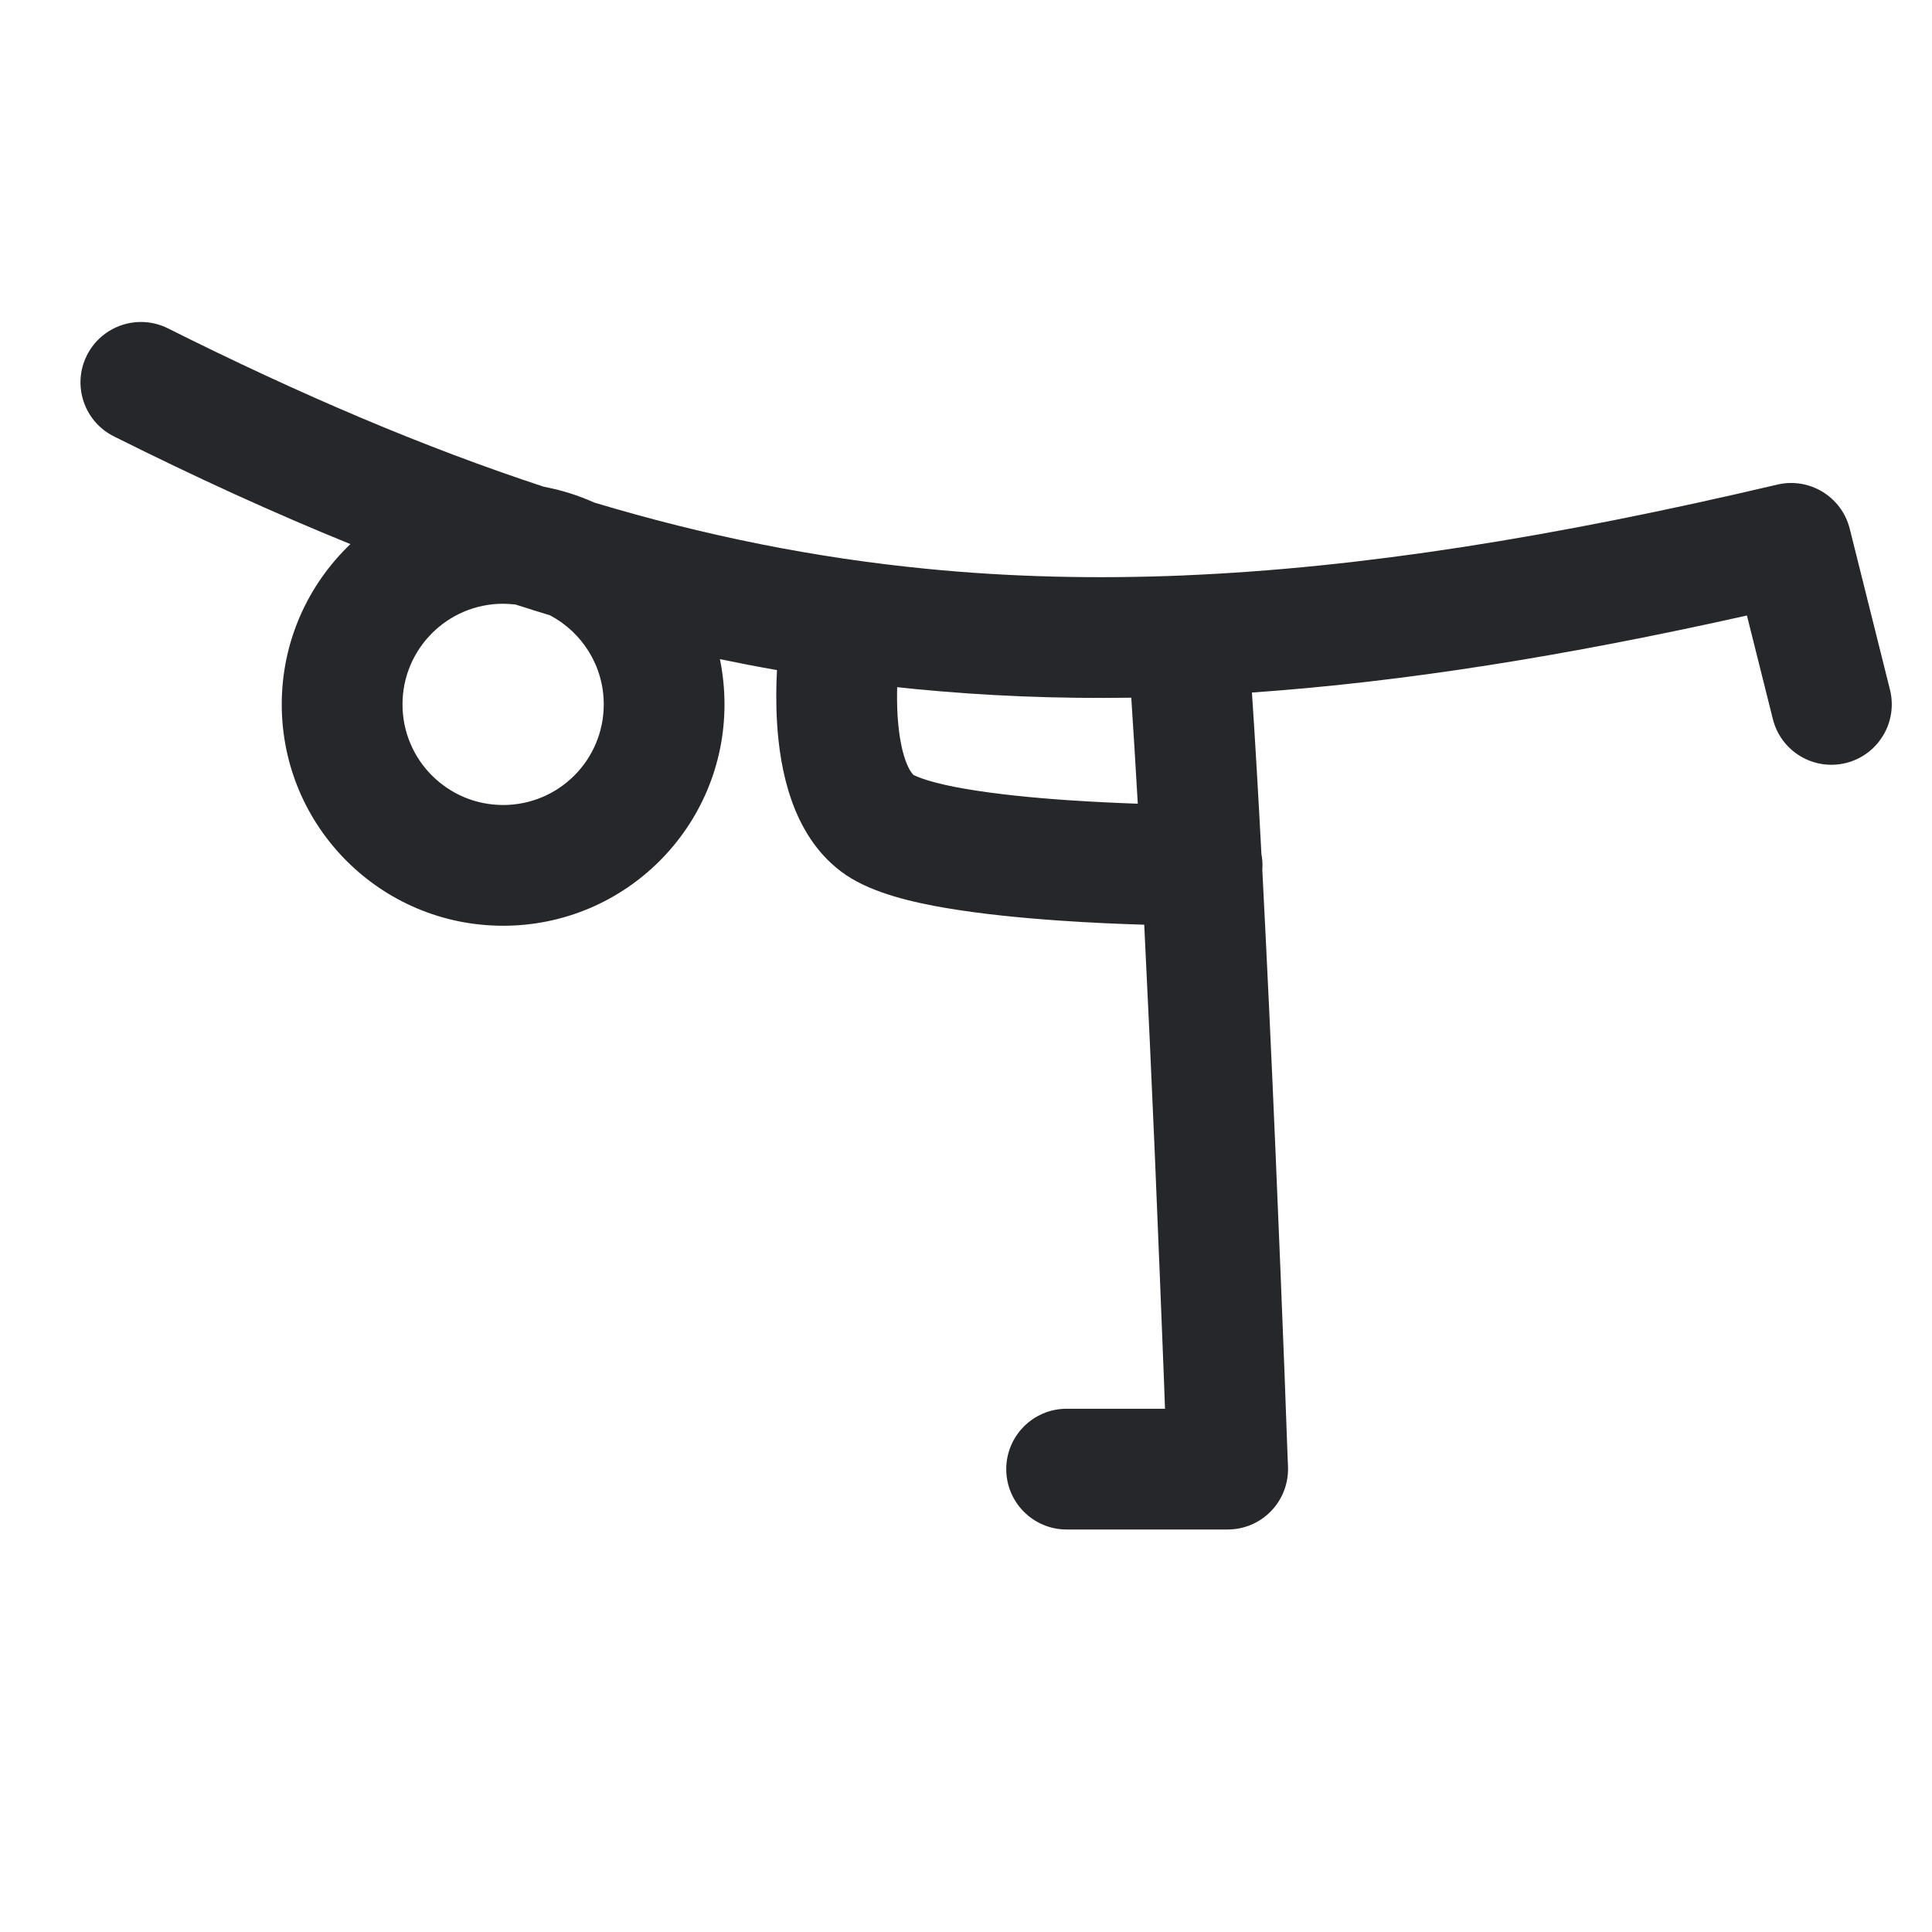 <svg width="24" height="24" viewBox="0 0 24 24" fill="none" xmlns="http://www.w3.org/2000/svg">
<path fill-rule="evenodd" clip-rule="evenodd" d="M1.079 4.415C1.265 4.044 1.715 3.894 2.086 4.079C3.741 4.907 5.273 5.559 6.757 6.047C6.976 6.088 7.185 6.154 7.382 6.243C8.768 6.659 10.123 6.93 11.511 7.066C12.545 7.168 13.604 7.194 14.713 7.148C14.717 7.147 14.721 7.147 14.724 7.147C16.909 7.054 19.292 6.676 22.078 6.02C22.478 5.926 22.878 6.17 22.978 6.568L23.478 8.568C23.578 8.97 23.334 9.377 22.932 9.478C22.53 9.578 22.123 9.334 22.023 8.932L21.701 7.646C19.46 8.147 17.444 8.471 15.552 8.603C15.593 9.209 15.632 9.894 15.67 10.612C15.679 10.657 15.683 10.703 15.683 10.75C15.683 10.77 15.682 10.79 15.681 10.81C15.74 11.948 15.796 13.157 15.843 14.26C15.89 15.352 15.929 16.343 15.957 17.061C15.97 17.42 15.981 17.71 15.988 17.911L16 18.222L16 18.224C16.007 18.427 15.931 18.625 15.79 18.771C15.648 18.918 15.454 19 15.25 19H13.25C12.836 19 12.5 18.664 12.5 18.25C12.5 17.836 12.836 17.5 13.25 17.5H14.472C14.468 17.384 14.463 17.256 14.458 17.118C14.43 16.402 14.391 15.414 14.345 14.324C14.306 13.414 14.261 12.436 14.214 11.487C13.915 11.478 13.548 11.463 13.163 11.436C12.698 11.404 12.194 11.355 11.748 11.279C11.343 11.21 10.852 11.098 10.517 10.875C10.144 10.626 9.942 10.255 9.831 9.936C9.717 9.612 9.671 9.272 9.653 8.985C9.638 8.737 9.642 8.507 9.652 8.324C9.415 8.283 9.179 8.237 8.943 8.188C8.98 8.369 9 8.558 9 8.75C9 10.269 7.769 11.5 6.25 11.5C4.731 11.5 3.5 10.269 3.5 8.75C3.5 7.967 3.828 7.26 4.353 6.759C3.401 6.373 2.427 5.927 1.415 5.421C1.044 5.236 0.894 4.785 1.079 4.415ZM6.405 7.51C6.354 7.504 6.303 7.5 6.25 7.5C5.56 7.5 5 8.06 5 8.75C5 9.441 5.56 10 6.25 10C6.941 10 7.5 9.441 7.5 8.75C7.5 8.271 7.23 7.854 6.833 7.644C6.691 7.601 6.548 7.556 6.405 7.51ZM11.145 8.536C11.142 8.646 11.143 8.767 11.15 8.891C11.164 9.104 11.195 9.295 11.246 9.44C11.297 9.585 11.345 9.623 11.349 9.627C11.35 9.627 11.363 9.635 11.394 9.648C11.428 9.662 11.474 9.679 11.535 9.697C11.657 9.734 11.814 9.769 12.001 9.801C12.376 9.865 12.824 9.91 13.266 9.94C13.576 9.961 13.876 9.975 14.134 9.984C14.107 9.517 14.08 9.073 14.053 8.667C13.137 8.681 12.245 8.645 11.364 8.559C11.291 8.552 11.218 8.544 11.145 8.536Z" fill="#26272B"/>
</svg>
